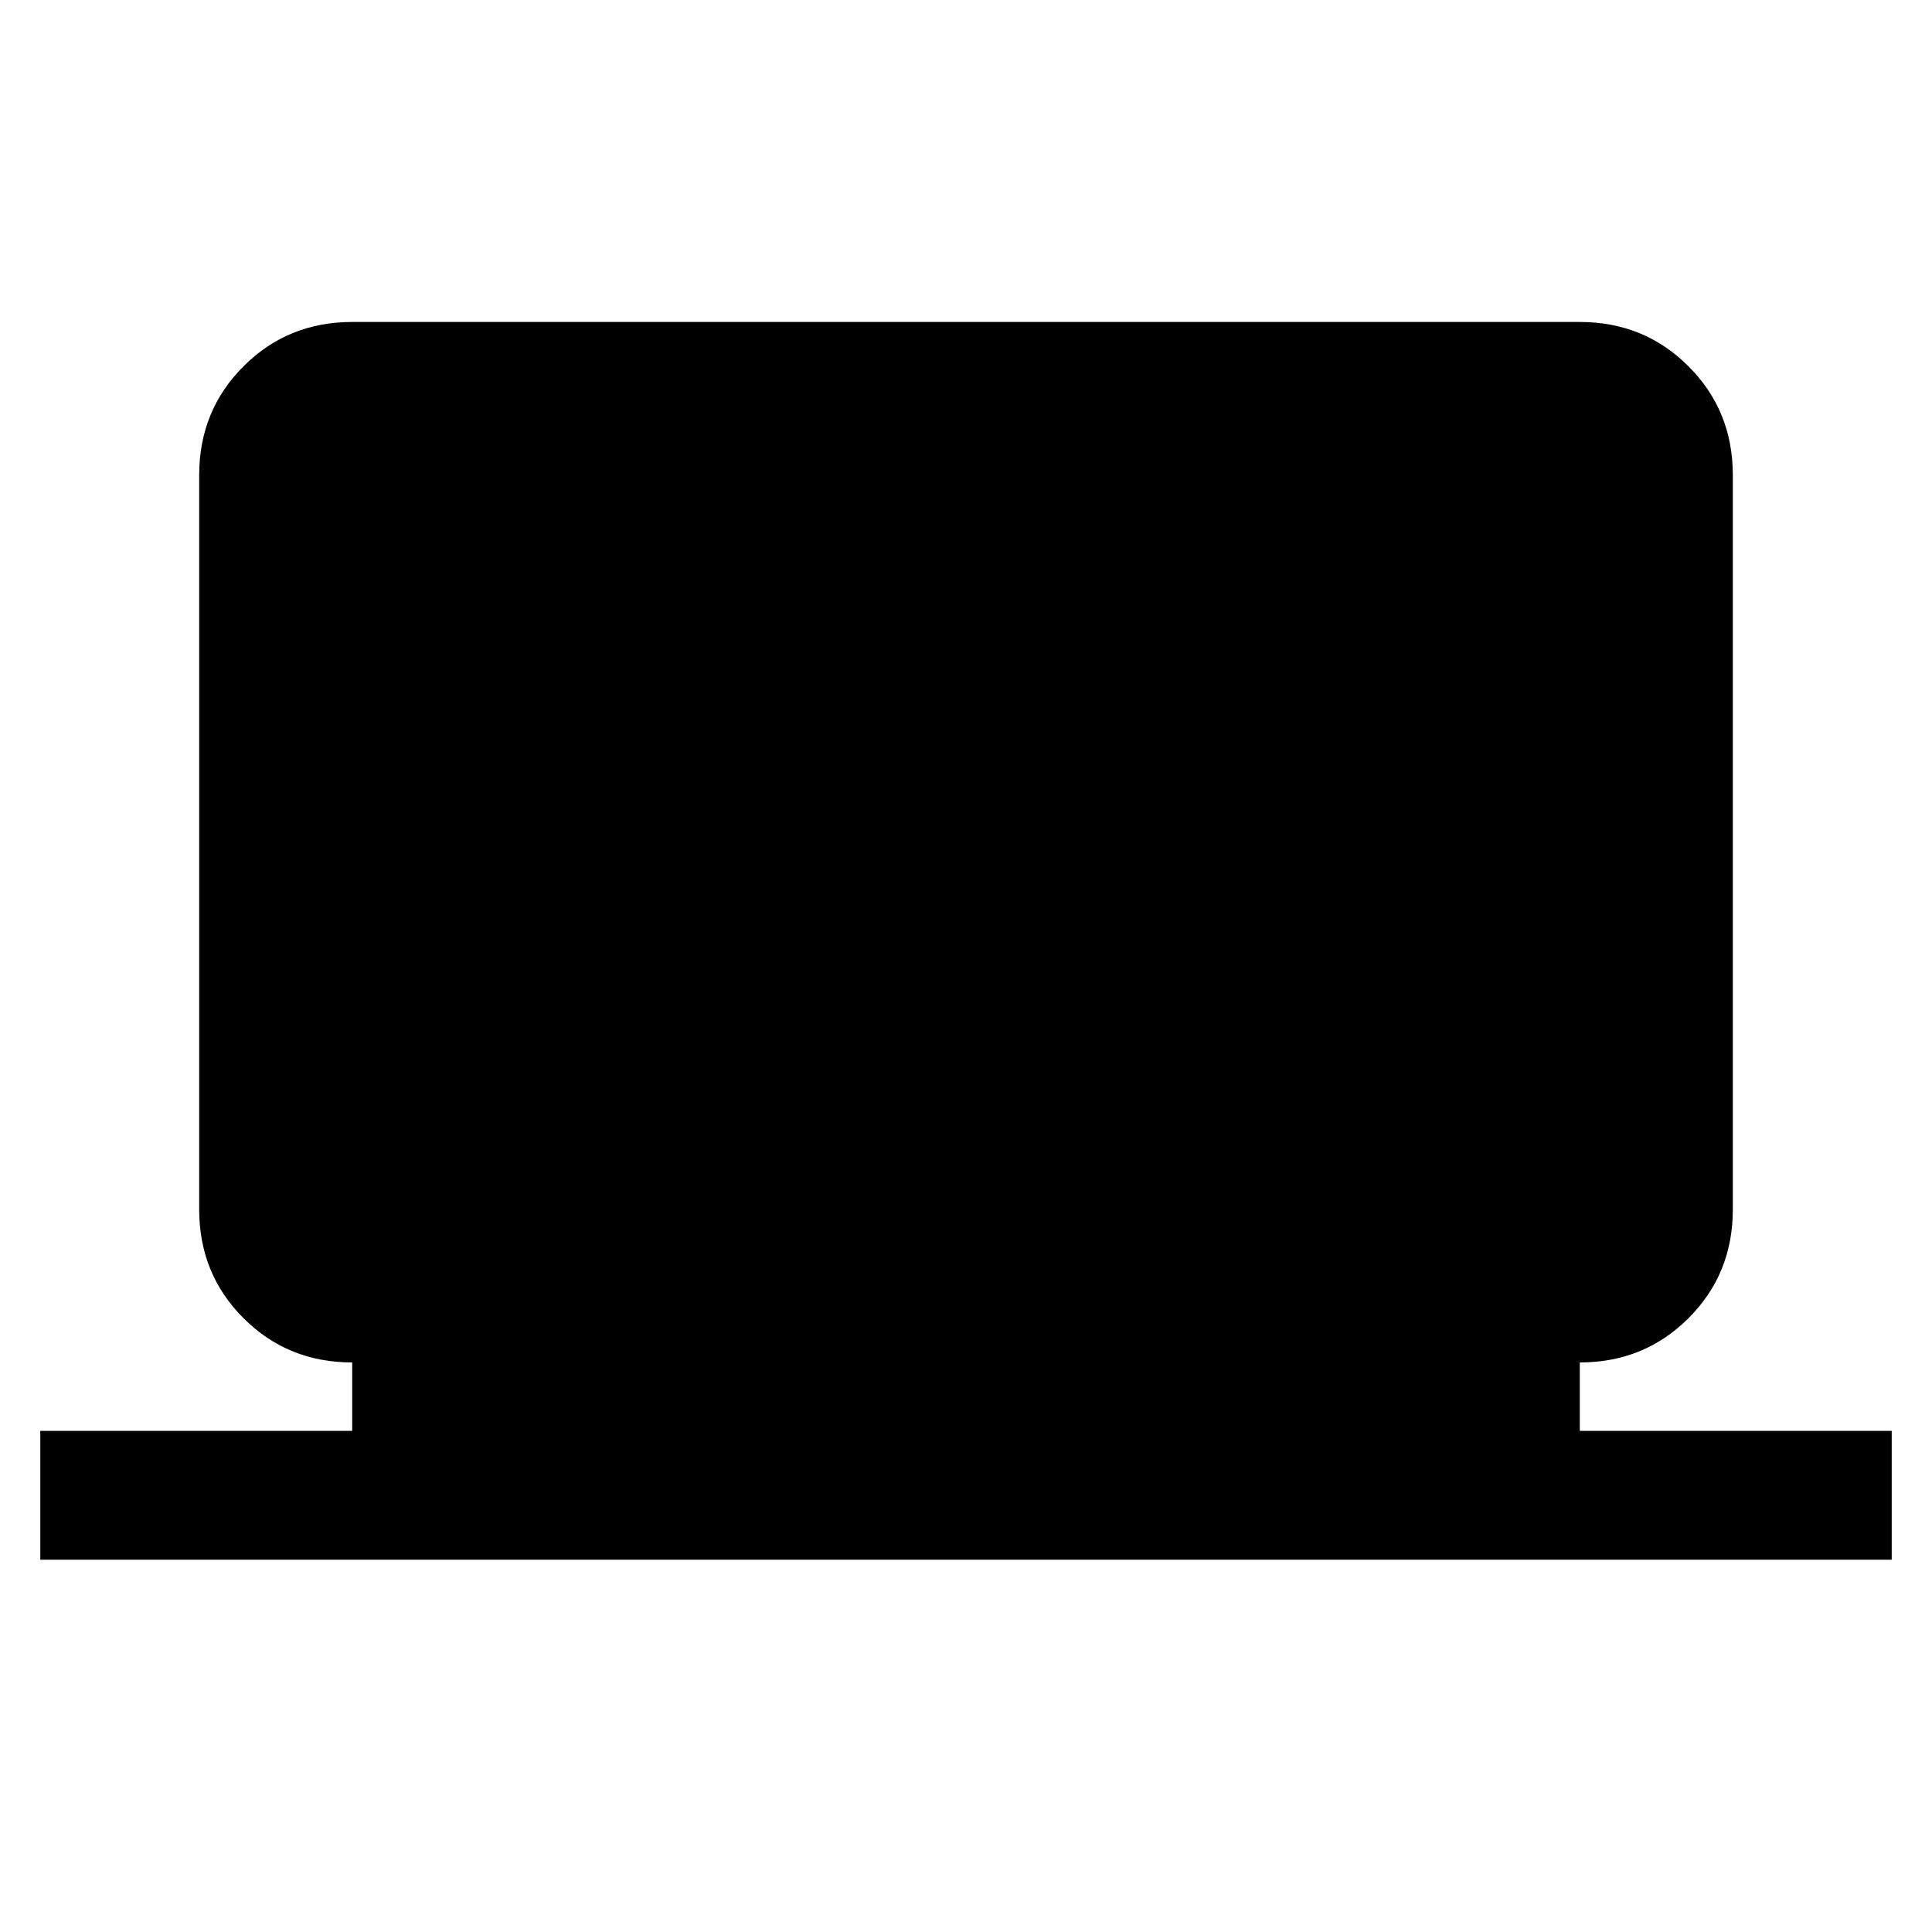 <svg xmlns="http://www.w3.org/2000/svg" viewBox="0 0 20 20"><path d="M.417 16.146v-1.334h3.229v-.708q-.667 0-1.125-.458-.459-.458-.459-1.125V4.917q0-.667.459-1.125.458-.459 1.125-.459h12.708q.667 0 1.125.459.459.458.459 1.125v7.604q0 .667-.459 1.125-.458.458-1.125.458v.708h3.229v1.334Z"/></svg>
